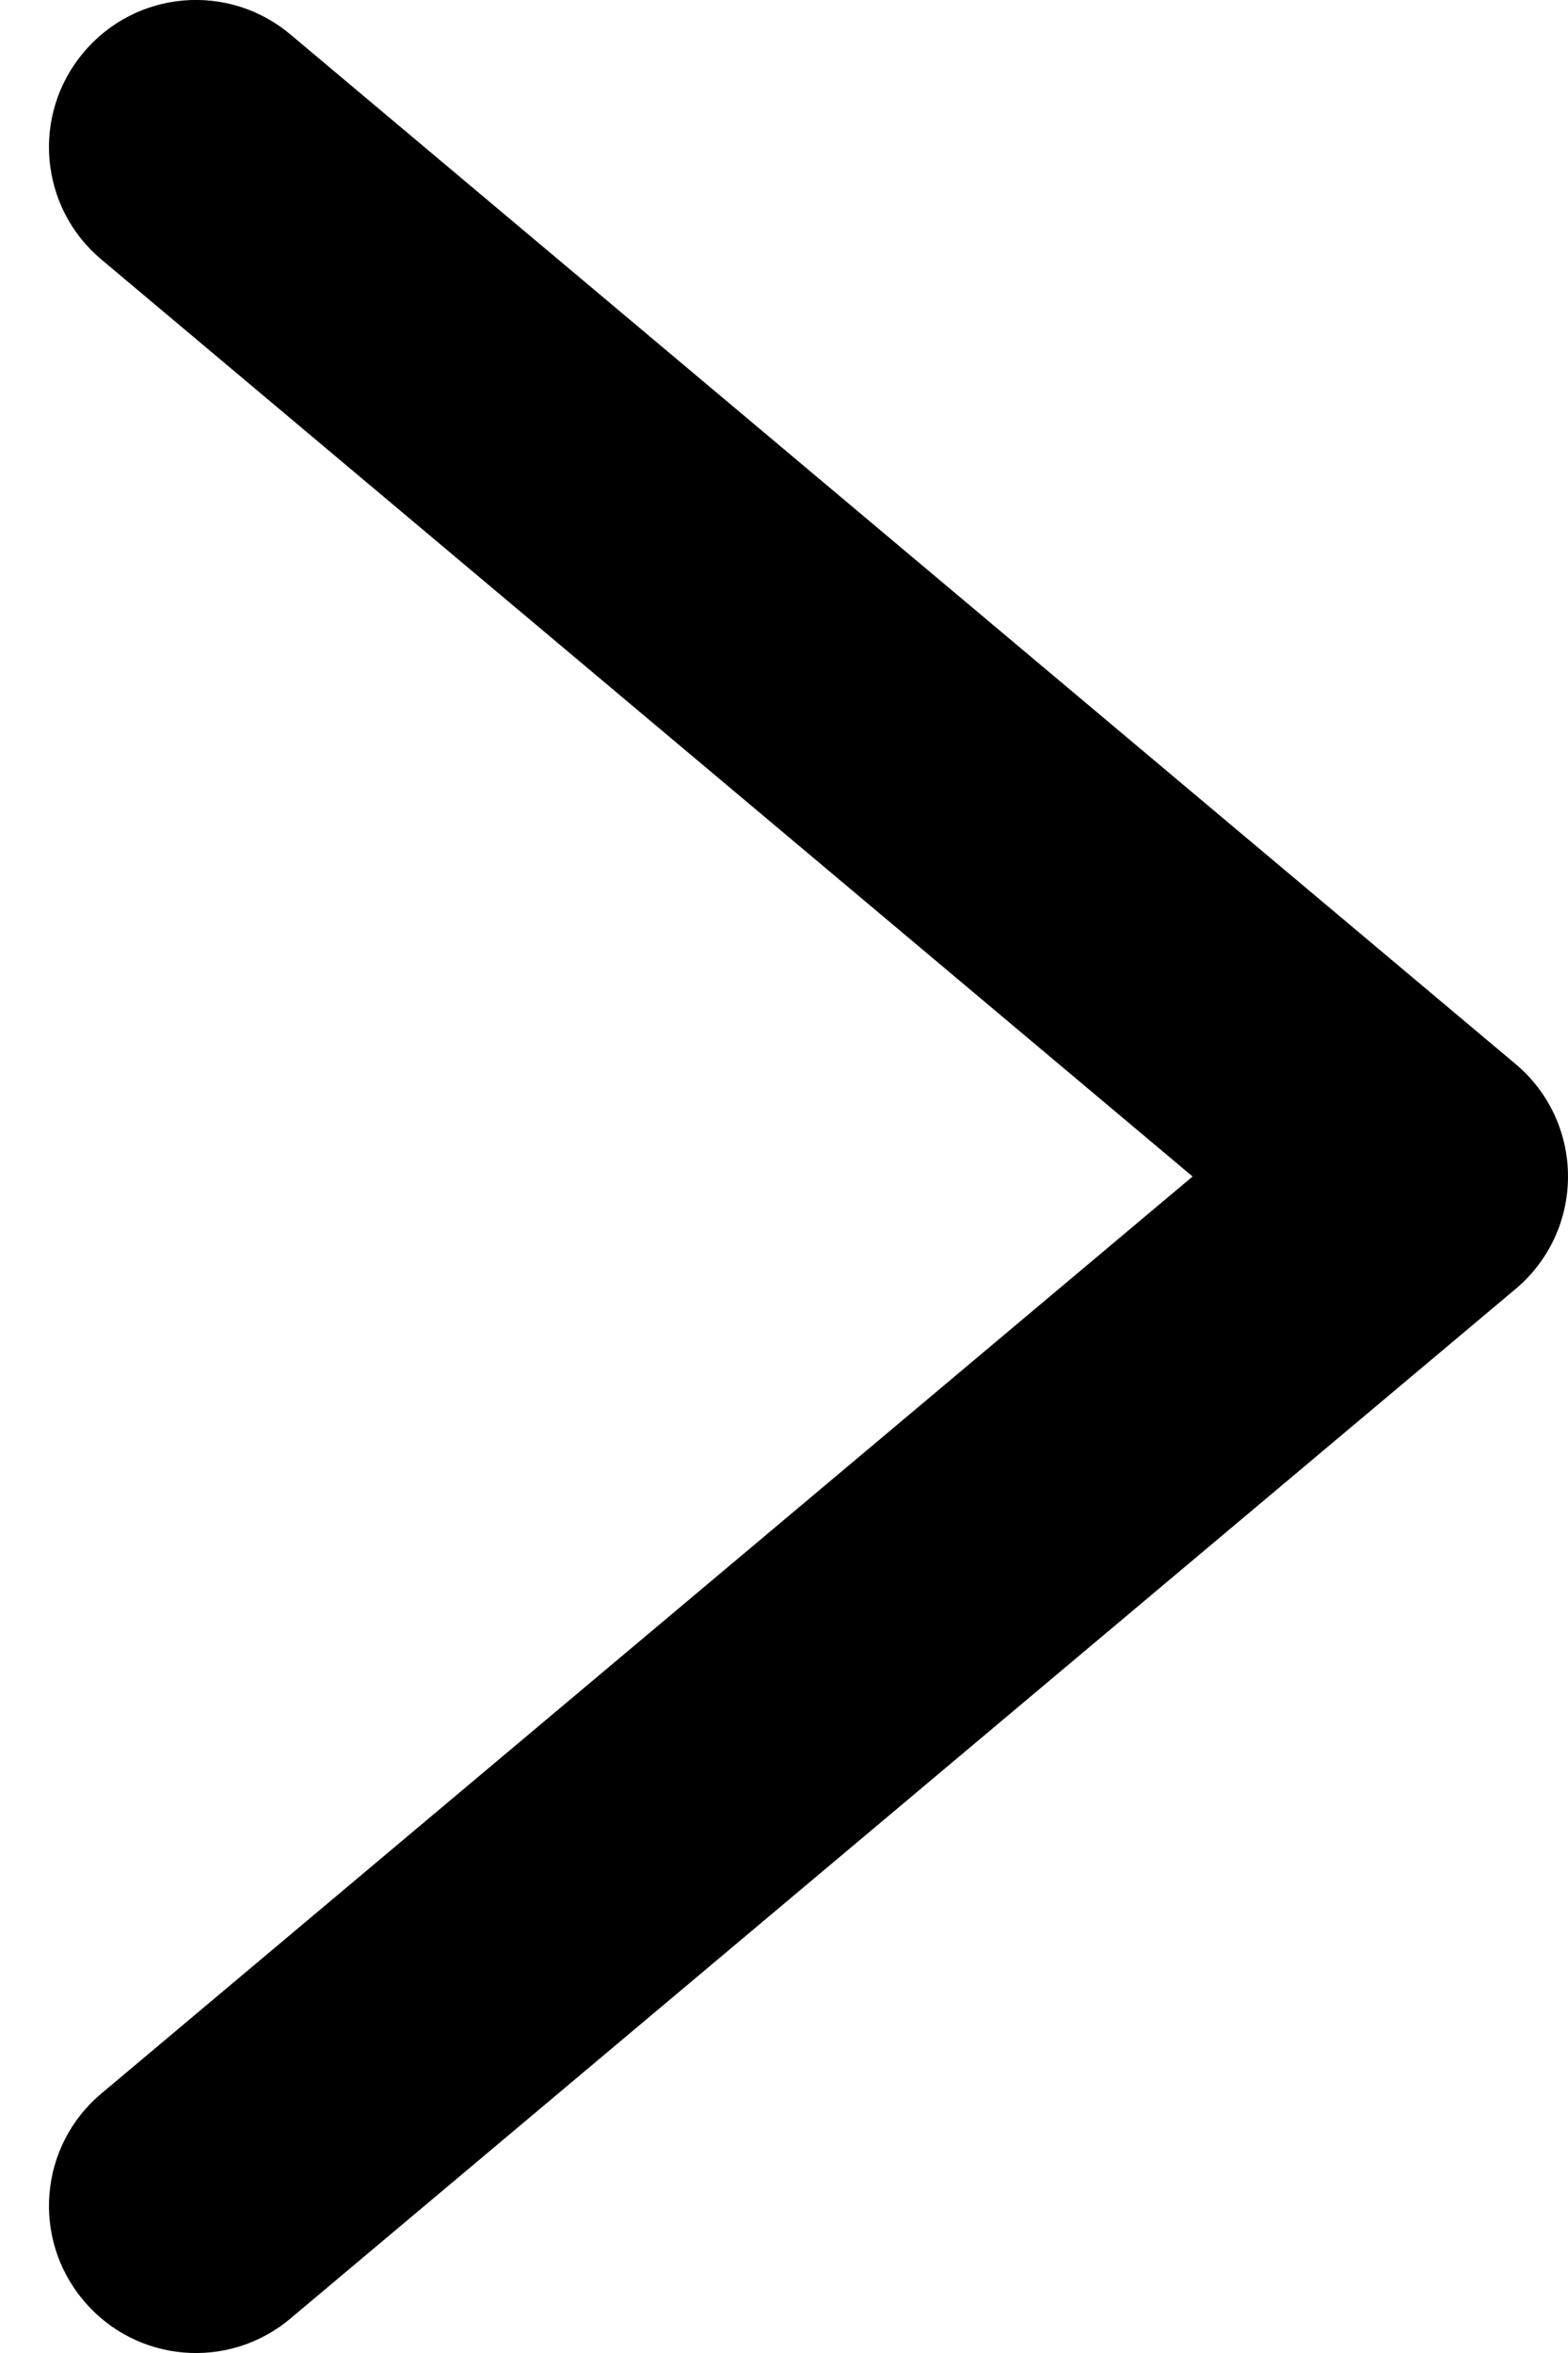 <?xml version="1.0" encoding="UTF-8"?>
<svg width="8px" height="12px" viewBox="0 0 8 12" version="1.1" xmlns="http://www.w3.org/2000/svg" xmlns:xlink="http://www.w3.org/1999/xlink">
    <!-- Generator: Sketch 61.2 (89653) - https://sketch.com -->
    <title>chevron-right</title>
    <desc>Created with Sketch.</desc>
    <g id="Page-1" stroke="none" stroke-width="1" fill="none" fill-rule="evenodd">
        <g id="r" transform="translate(-166, -63)" fill="#000000" fill-rule="nonzero">
            <path d="M166.518,64.324 C166.2,64.058 166.159,63.585 166.426,63.268 C166.692,62.95 167.165,62.909 167.482,63.176 L166.518,64.324 Z M173.25,69 L173.732,68.426 C173.902,68.568 174,68.778 174,69 C174,69.222 173.902,69.432 173.732,69.574 L173.25,69 Z M167.482,74.824 C167.165,75.091 166.692,75.05 166.426,74.732 C166.159,74.415 166.2,73.942 166.518,73.676 L167.482,74.824 Z M167.482,63.176 L173.732,68.426 L172.768,69.574 L166.518,64.324 L167.482,63.176 Z M173.732,69.574 L167.482,74.824 L166.518,73.676 L172.768,68.426 L173.732,69.574 Z" id="chevron-right"></path>
        </g>
    </g>
</svg>